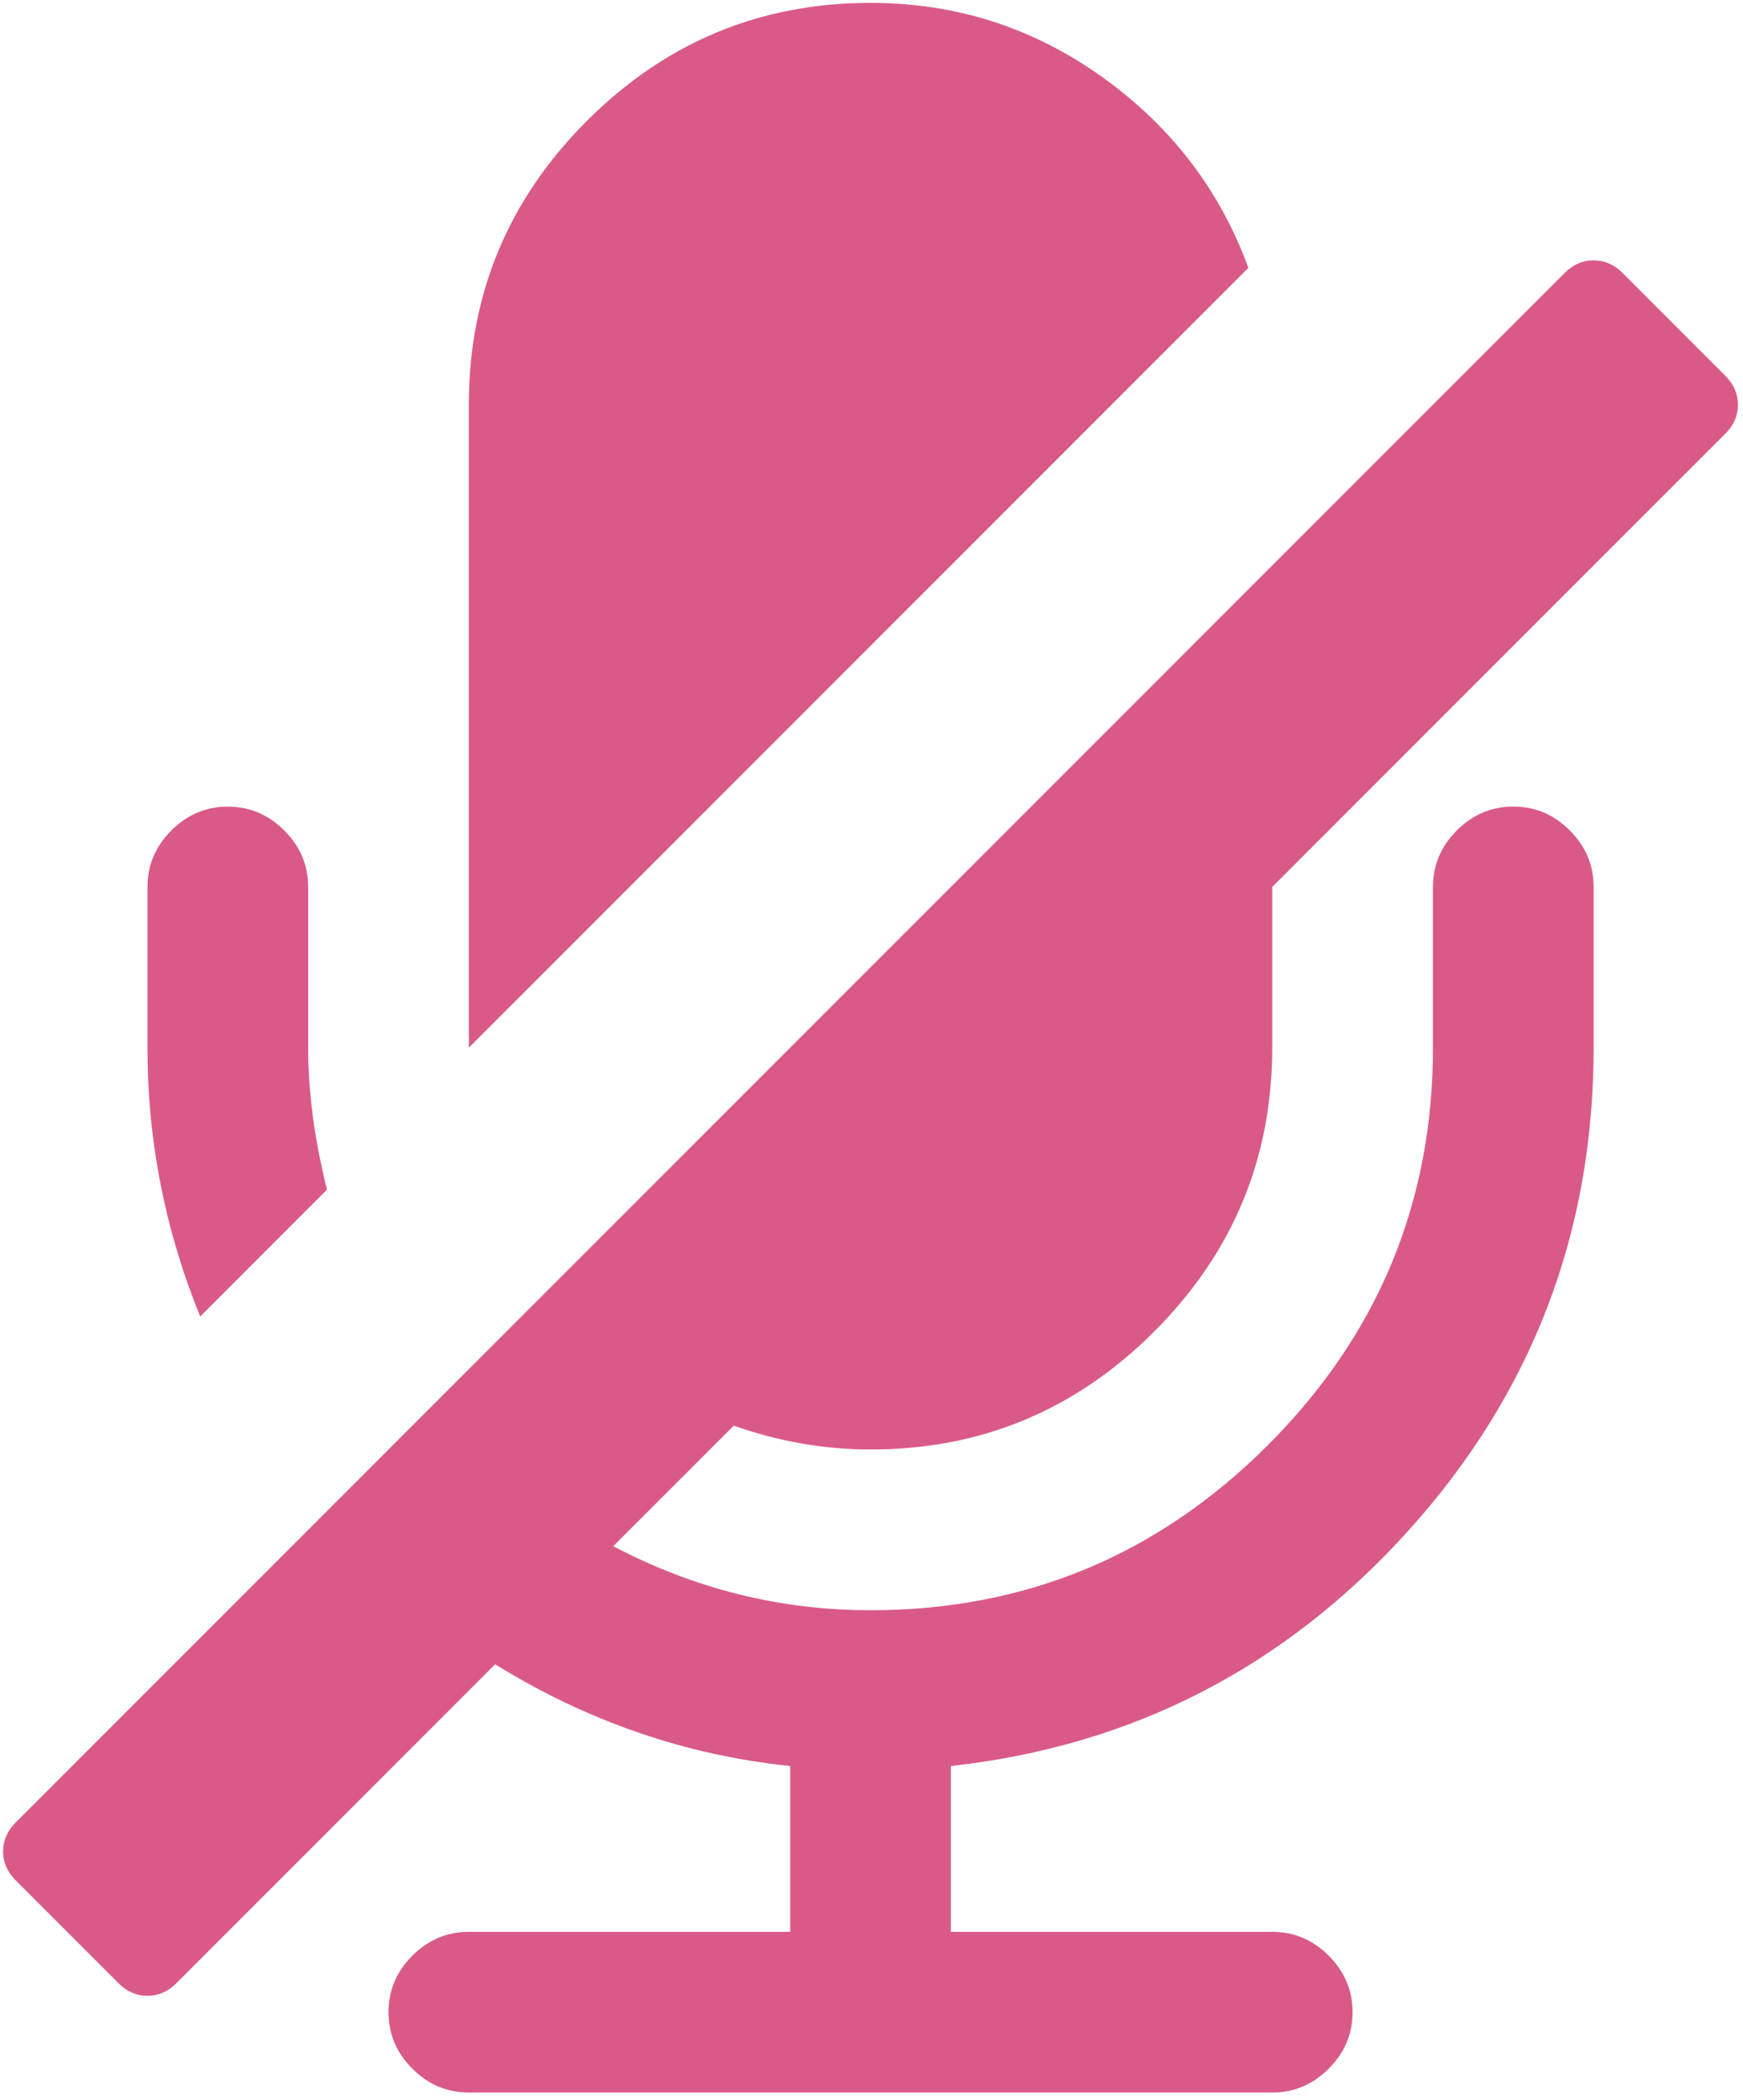 <svg xmlns="http://www.w3.org/2000/svg" viewBox="6.6 8.2 9.05 10.9"><defs><clipPath><path d="m69.63 12.145h-.052c-22.727-.292-46.47 4.077-46.709 4.122-2.424.451-4.946 2.974-5.397 5.397-.044.237-4.414 23.983-4.122 46.71-.292 22.777 4.078 46.523 4.122 46.761.451 2.423 2.974 4.945 5.398 5.398.237.044 23.982 4.413 46.709 4.121 22.779.292 46.524-4.077 46.761-4.121 2.423-.452 4.946-2.976 5.398-5.399.044-.236 4.413-23.981 4.121-46.709.292-22.777-4.077-46.523-4.121-46.761-.453-2.423-2.976-4.946-5.398-5.397-.238-.045-23.984-4.414-46.71-4.122"/></clipPath></defs><g transform="matrix(.08 0 0 .08 6.64 8.198)" fill="#d95a88"><path d="m20.722 77.21c-.815-3.259-1.222-6.327-1.222-9.206v-10.43c0-1.412-.516-2.634-1.548-3.666-1.032-1.032-2.254-1.548-3.666-1.548-1.413 0-2.635.516-3.667 1.548-1.032 1.032-1.548 2.254-1.548 3.666v10.429c0 6.03 1.141 11.841 3.422 17.437l8.229-8.23"/><path d="m56 94.07c7.17 0 13.309-2.553 18.412-7.657 5.105-5.104 7.658-11.243 7.658-18.413v-10.429l29.412-29.412c.543-.543.815-1.168.815-1.874 0-.706-.271-1.331-.815-1.874l-6.68-6.681c-.544-.544-1.168-.815-1.875-.815-.705 0-1.33.271-1.873.815l-100.54 100.54c-.543.543-.814 1.168-.814 1.873 0 .707.271 1.332.814 1.875l6.681 6.681c.543.543 1.168.814 1.874.814.706 0 1.331-.271 1.874-.814l20.694-20.694c5.974 3.695 12.356 5.895 19.15 6.6v10.756h-20.857c-1.412 0-2.635.516-3.666 1.548-1.032 1.032-1.549 2.254-1.549 3.666 0 1.411.517 2.635 1.549 3.666 1.031 1.032 2.254 1.549 3.666 1.549h52.14c1.412 0 2.635-.517 3.666-1.549 1.033-1.031 1.549-2.255 1.549-3.666 0-1.412-.516-2.634-1.549-3.666-1.031-1.032-2.254-1.548-3.666-1.548h-20.856v-10.756c11.786-1.303 21.685-6.395 29.697-15.275 8.01-8.88 12.02-19.322 12.02-31.33v-10.431c0-1.412-.516-2.634-1.547-3.666-1.033-1.032-2.255-1.548-3.667-1.548-1.412 0-2.634.516-3.666 1.548-1.032 1.032-1.548 2.254-1.548 3.666v10.429c0 10.05-3.572 18.643-10.714 25.785-7.142 7.142-15.738 10.714-25.786 10.714-5.866 0-11.433-1.384-16.702-4.155l7.821-7.82c2.934 1.031 5.894 1.546 8.881 1.546"/><path d="m71.03 5.02c-4.481-3.205-9.492-4.808-15.03-4.808-7.17 0-13.308 2.554-18.413 7.659-5.105 5.105-7.658 11.243-7.658 18.413v41.714l50.594-50.595c-1.847-5.05-5.01-9.179-9.491-12.383"/></g></svg>